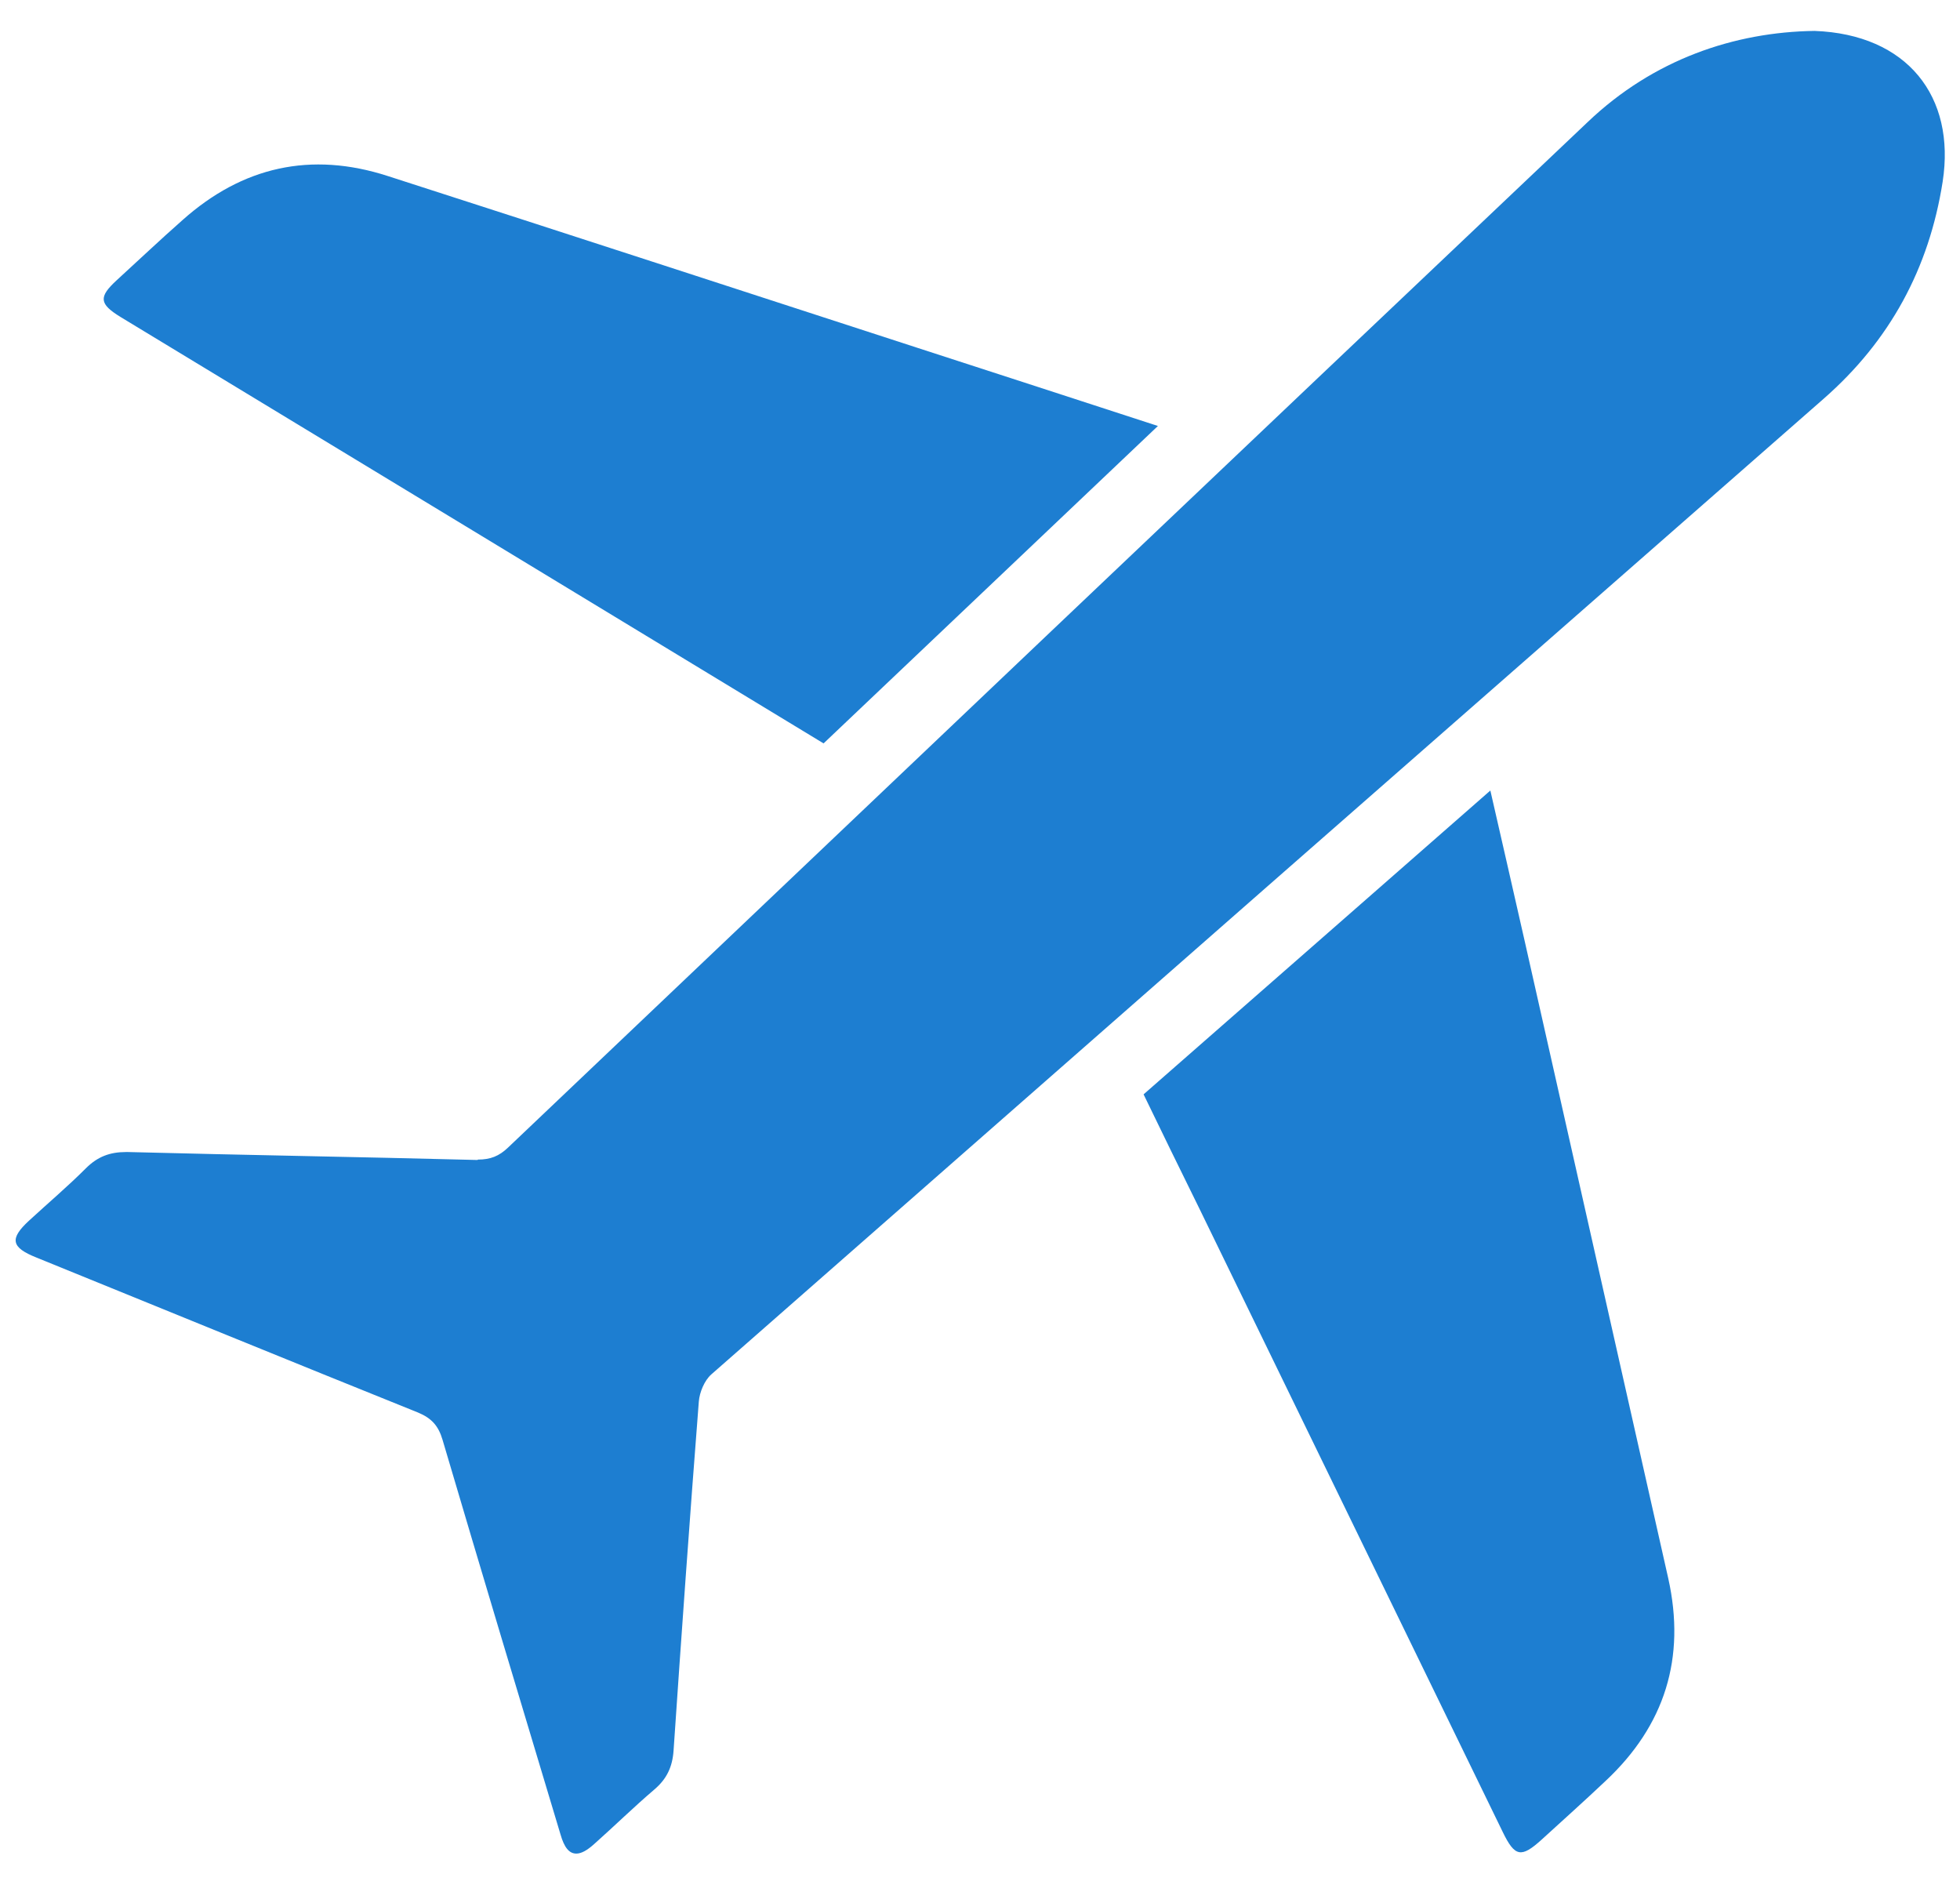 <svg width="52" height="50" viewBox="0 0 52 50" fill="none" xmlns="http://www.w3.org/2000/svg">
<path d="M31.82 32.06C34.5 37.57 37.19 43.09 39.87 48.6C40.19 49.26 40.36 49.29 40.9 48.8C41.47 48.28 42.04 47.77 42.6 47.24C44.17 45.77 44.73 43.98 44.26 41.87C42.99 36.23 41.72 30.6 40.45 24.96C40.15 23.64 39.85 22.32 39.54 20.97C36.5 23.63 33.44 26.32 30.34 29.03C30.83 30.04 31.32 31.05 31.82 32.06Z" fill="#1D7ED1"/>
<path d="M24.35 9.23C19.67 7.71 14.98 6.18 10.29 4.67C8.25 4.01 6.43 4.42 4.84 5.84C4.25 6.36 3.68 6.9 3.1 7.43C2.61 7.88 2.63 8.06 3.2 8.41C9.42 12.18 15.64 15.95 21.85 19.72C24.9 16.83 27.84 14.03 30.72 11.3C28.6 10.61 26.48 9.92 24.35 9.23Z" fill="#1D7ED1"/>
<path d="M12.67 30.77C12.67 30.77 12.64 30.77 12.63 30.77C9.55 30.69 6.47 30.64 3.4 30.56C3.38 30.56 3.36 30.56 3.34 30.56C2.92 30.56 2.59 30.68 2.28 30.99C1.8 31.47 1.27 31.92 0.77 32.38C0.25 32.86 0.29 33.09 0.97 33.36C4.34 34.73 7.71 36.11 11.09 37.47C11.45 37.62 11.63 37.82 11.74 38.19C12.77 41.68 13.82 45.17 14.87 48.66C14.97 49.01 15.1 49.17 15.29 49.17C15.42 49.17 15.57 49.09 15.76 48.92C16.3 48.44 16.81 47.94 17.36 47.47C17.69 47.19 17.84 46.87 17.87 46.44C18.08 43.35 18.3 40.26 18.54 37.18C18.56 36.93 18.69 36.62 18.87 36.46C28.7 27.83 38.54 19.2 48.38 10.58C50.14 9.04 51.18 7.12 51.54 4.82C51.89 2.56 50.6 0.91 48.14 0.82C46.02 0.85 43.87 1.57 42.12 3.24C32.56 12.3 23.02 21.37 13.48 30.44C13.24 30.67 13.01 30.76 12.68 30.76L12.67 30.77Z" fill="#1D7ED1"/>
</svg>

